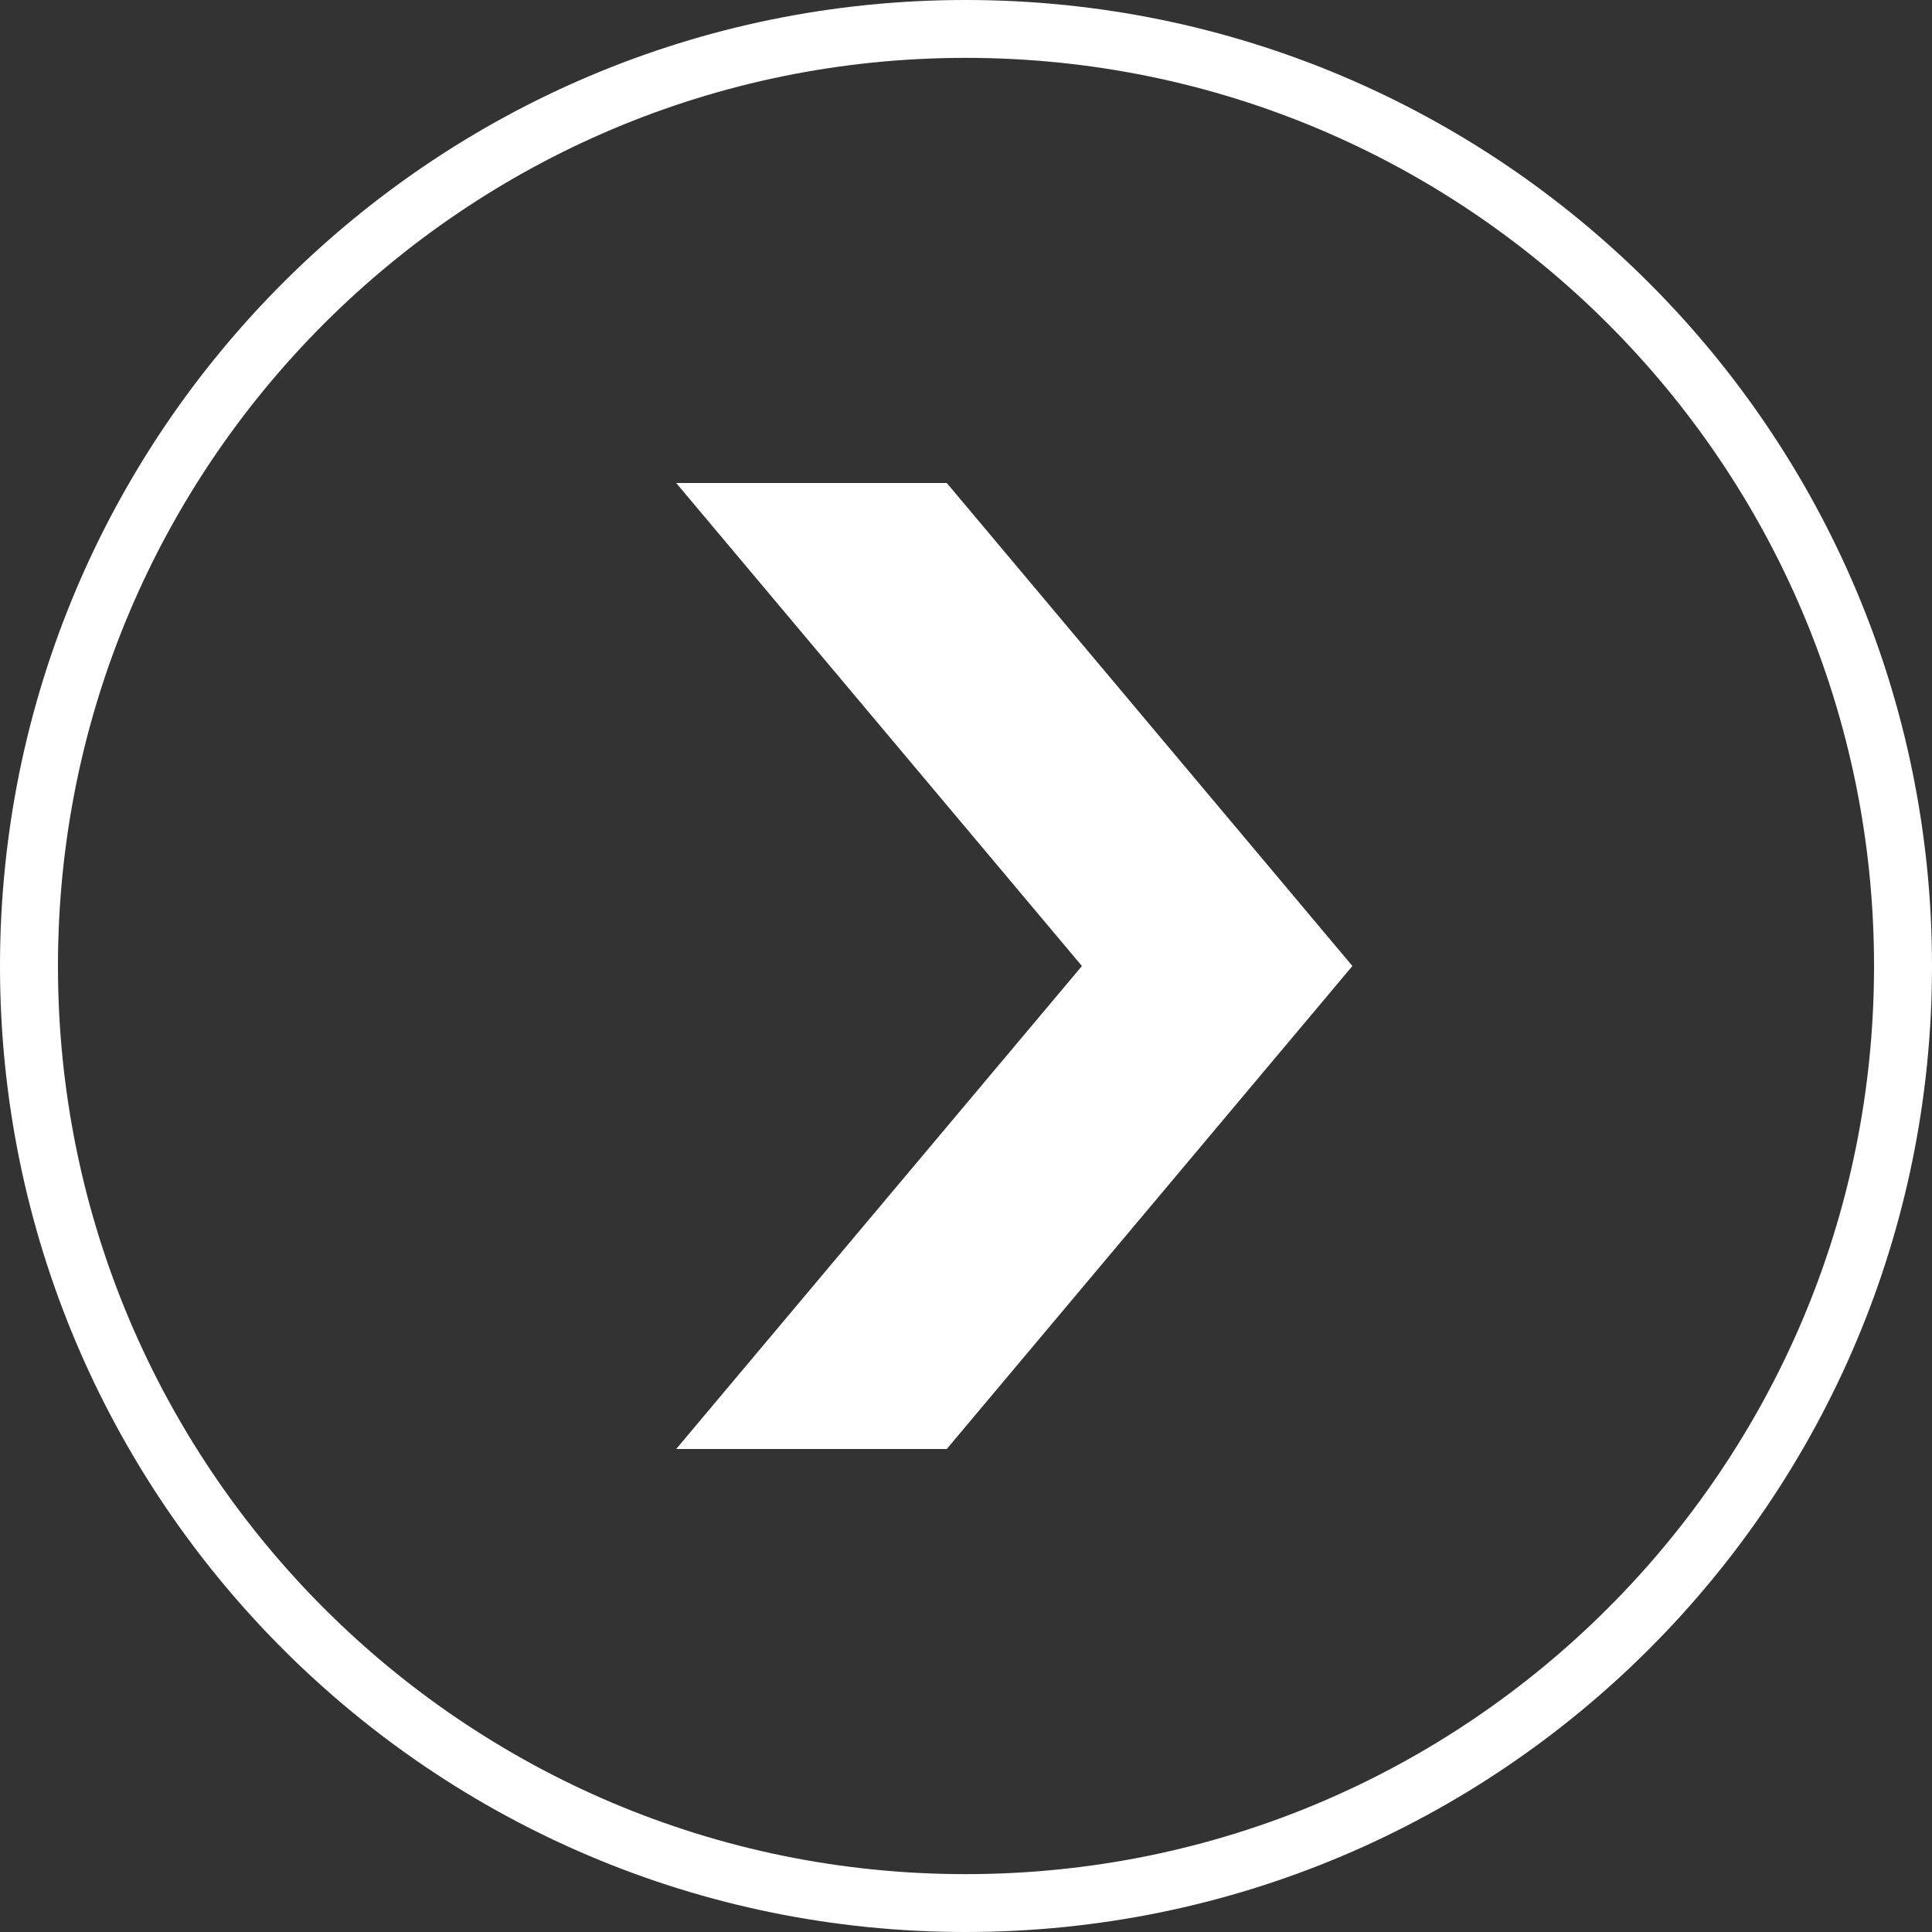 <?xml version="1.0" encoding="UTF-8" standalone="no"?>
<svg width="20px" height="20px" viewBox="0 0 20 20" version="1.1" xmlns="http://www.w3.org/2000/svg" xmlns:xlink="http://www.w3.org/1999/xlink" xmlns:sketch="http://www.bohemiancoding.com/sketch/ns">
    <rect x="0" y="0" width="20" height="20" fill="#333333" stroke="none"/>
    <!-- Generator: Sketch 3.0 (7573) - http://www.bohemiancoding.com/sketch -->
    <title>icon-arrowRight-white</title>
    <description>Created with Sketch.</description>
    <defs></defs>
    <g id="Page-1" stroke="none" stroke-width="1" fill="none" fill-rule="evenodd" sketch:type="MSPage">
        <g id="White-Icons" sketch:type="MSArtboardGroup" transform="translate(-28, -2)" fill="#FFFFFF">
            <path d="M37.996,21.701 L37.996,21.401 C35.4,21.401 33.053,20.349 31.352,18.647 C29.652,16.945 28.6,14.598 28.6,12.001 C28.6,9.402 29.652,7.055 31.352,5.353 C33.053,3.651 35.4,2.599 37.996,2.599 C40.596,2.599 42.944,3.651 44.646,5.353 C46.348,7.055 47.4,9.402 47.4,12.001 C47.4,14.598 46.348,16.945 44.646,18.647 C42.944,20.349 40.596,21.401 37.996,21.401 L37.996,22 C43.524,22 48,17.523 48,12.001 C48,6.477 43.524,2 37.996,2 C32.476,2 28,6.477 28,12.001 C28,17.523 32.476,22 37.996,22 L37.996,21.701 Z M37.801,17 L35,17 L39.2,12 L35,7 L37.801,7 L42,12 L37.801,17 Z" id="icon-arrowRight-white" sketch:type="MSShapeGroup"></path>
        </g>
    </g>
</svg>